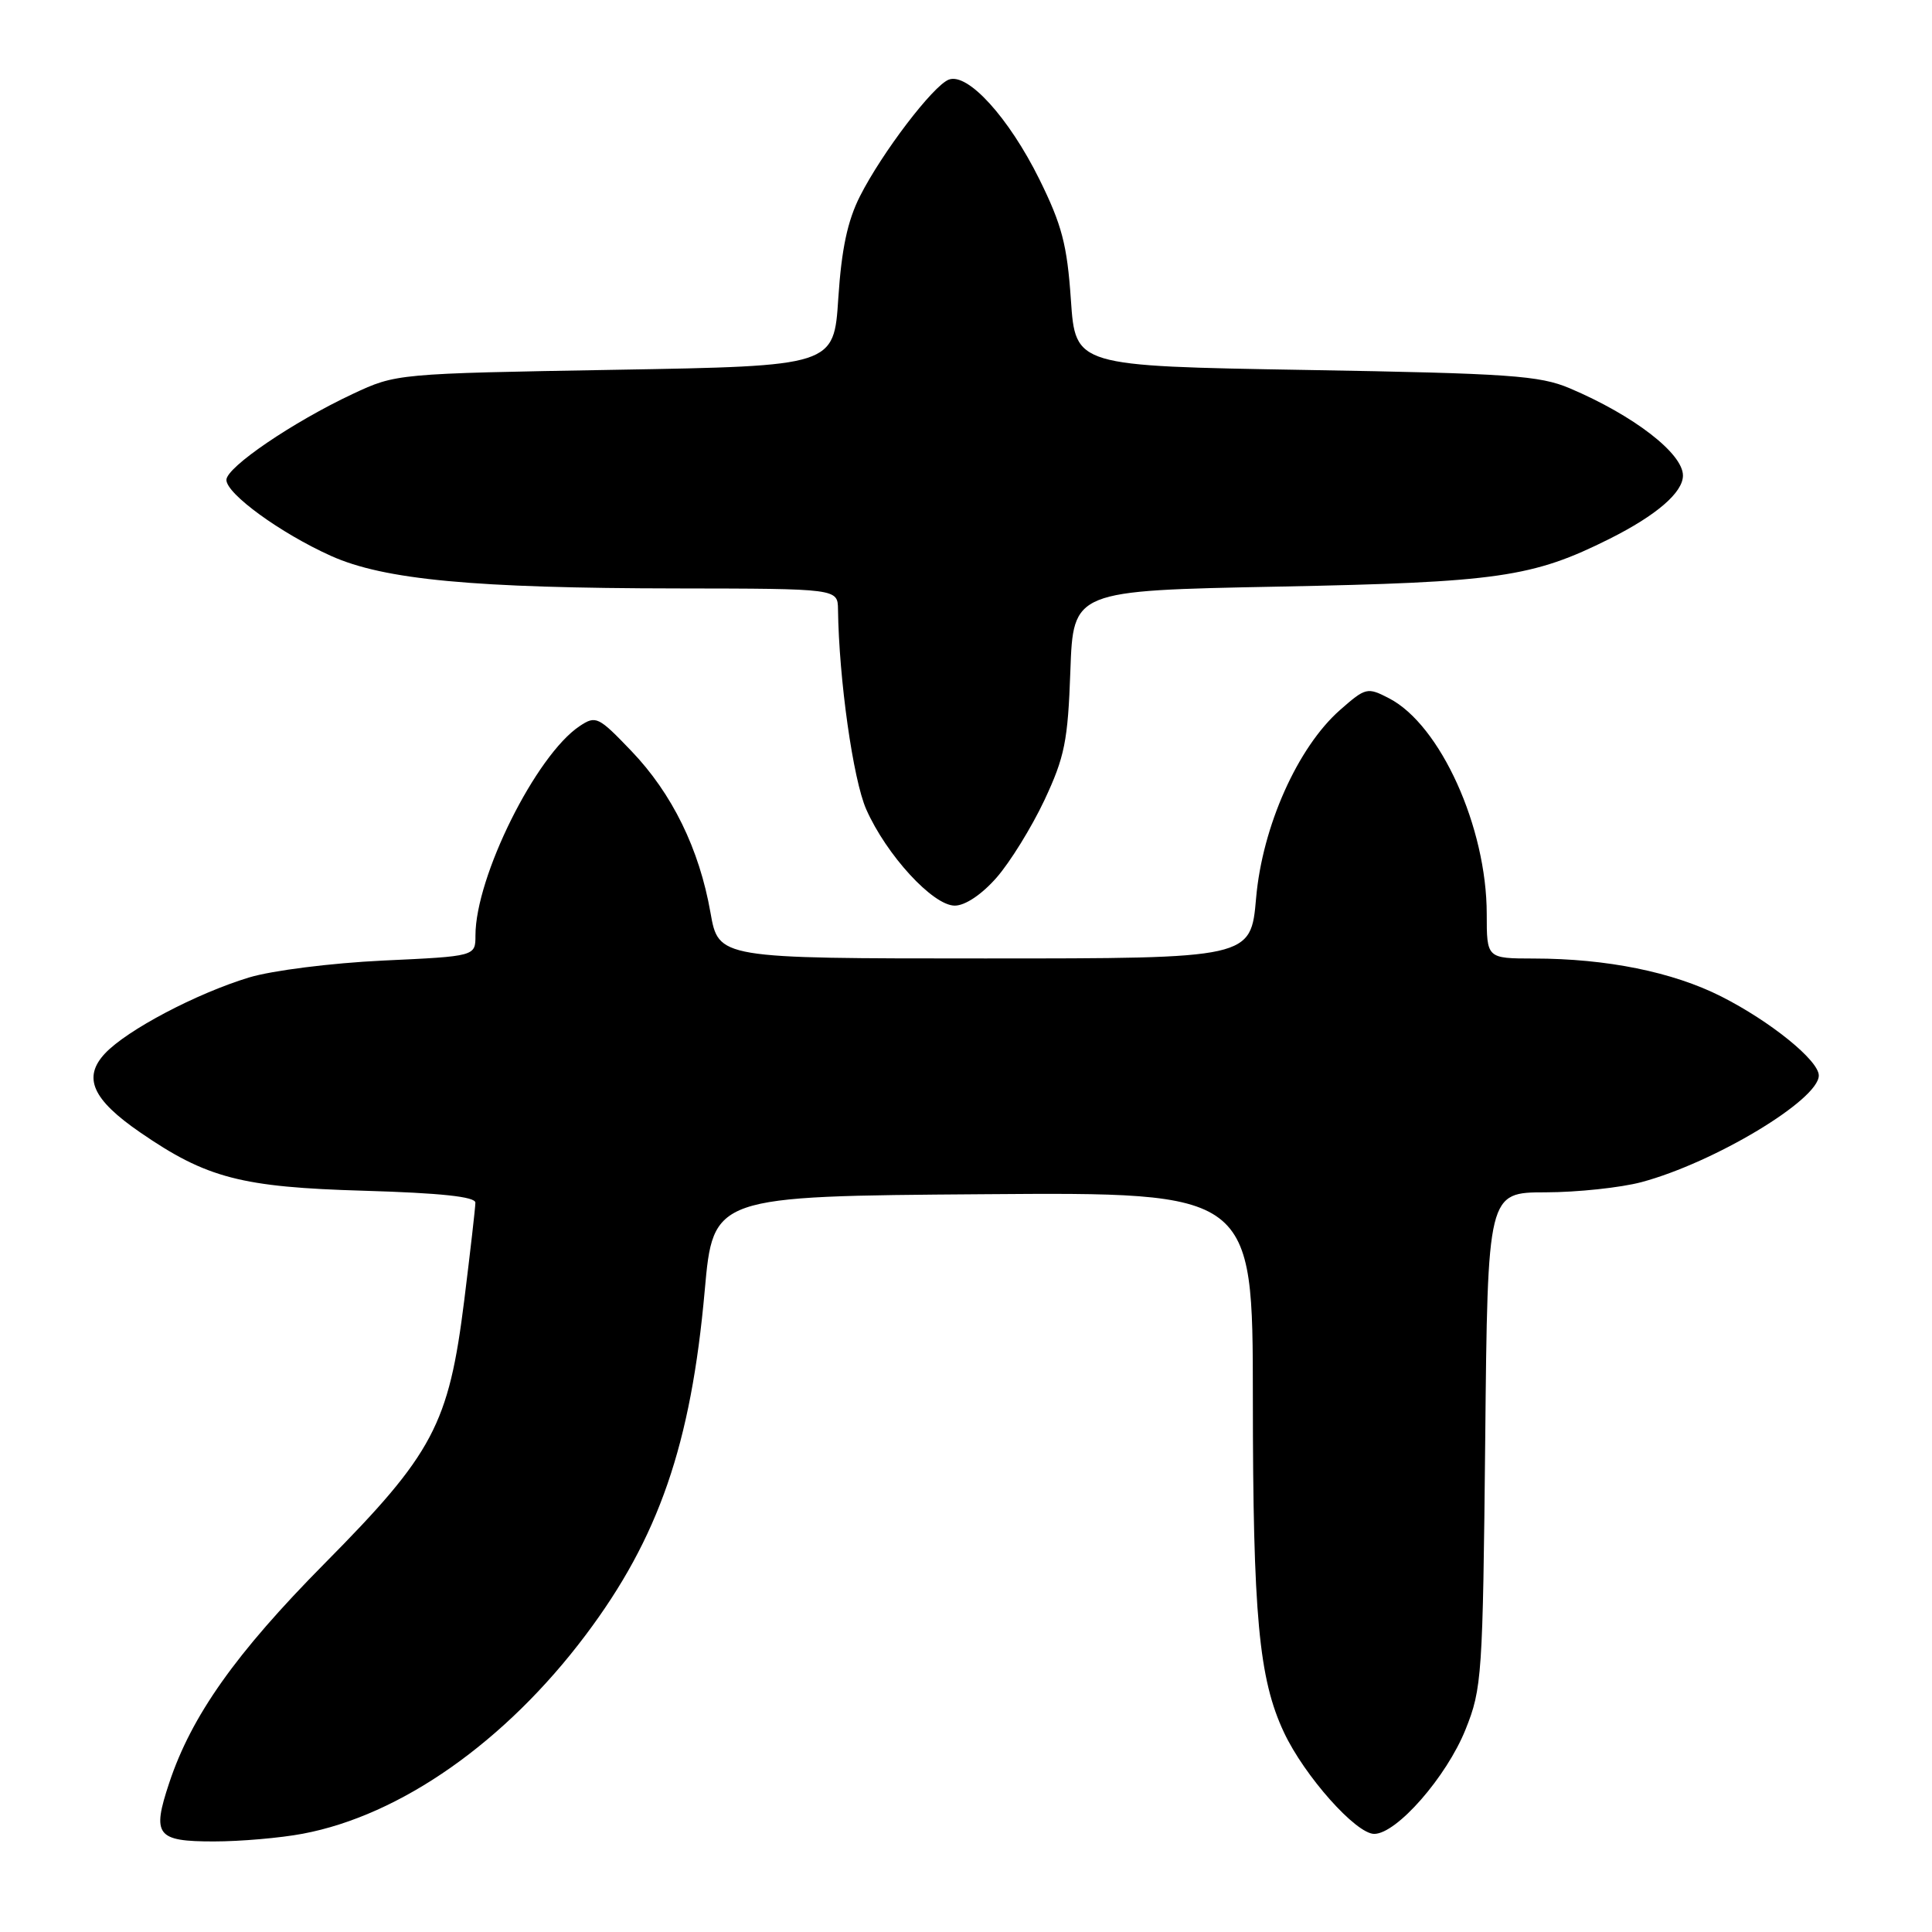 <?xml version="1.0" encoding="UTF-8" standalone="no"?>
<!DOCTYPE svg PUBLIC "-//W3C//DTD SVG 1.1//EN" "http://www.w3.org/Graphics/SVG/1.1/DTD/svg11.dtd" >
<svg xmlns="http://www.w3.org/2000/svg" xmlns:xlink="http://www.w3.org/1999/xlink" version="1.1" viewBox="0 0 256 256">
 <g >
 <path fill="currentColor"
d=" M 40.11 242.98 C 53.10 240.54 66.98 230.79 77.61 216.64 C 87.28 203.78 91.56 191.41 93.38 171.00 C 94.50 158.50 94.50 158.50 130.25 158.24 C 166.00 157.97 166.00 157.97 166.01 185.24 C 166.02 214.08 166.80 222.46 170.13 229.55 C 172.84 235.32 179.67 243.00 182.09 243.00 C 185.06 243.00 191.67 235.45 194.19 229.17 C 196.37 223.74 196.48 222.10 196.80 190.75 C 197.12 158.00 197.12 158.00 204.81 157.99 C 209.04 157.98 214.75 157.37 217.50 156.64 C 227.16 154.05 241.00 145.73 241.00 142.51 C 241.00 140.52 234.59 135.33 228.06 132.03 C 221.64 128.79 212.90 127.02 203.25 127.01 C 197.00 127.00 197.00 127.00 197.00 121.11 C 197.00 109.62 190.85 96.04 184.06 92.53 C 181.18 91.04 180.96 91.09 177.57 94.07 C 171.95 99.01 167.27 109.49 166.44 119.00 C 165.74 127.00 165.74 127.00 130.48 127.00 C 95.21 127.00 95.21 127.00 94.14 120.92 C 92.66 112.49 89.06 105.14 83.65 99.50 C 79.29 94.95 78.96 94.78 76.81 96.21 C 71.03 100.05 63.00 116.18 63.00 123.96 C 63.00 126.71 63.00 126.71 50.75 127.28 C 43.89 127.61 36.08 128.59 33.00 129.52 C 26.02 131.64 16.84 136.48 13.92 139.58 C 10.93 142.77 12.23 145.69 18.59 150.06 C 27.38 156.11 31.97 157.31 48.25 157.78 C 58.39 158.08 63.00 158.57 62.99 159.36 C 62.99 159.99 62.32 165.79 61.52 172.26 C 59.46 188.77 57.43 192.60 43.00 207.18 C 31.23 219.08 25.37 227.36 22.42 236.25 C 20.11 243.19 20.73 244.00 28.33 244.00 C 31.85 244.00 37.15 243.54 40.11 242.98 Z  M 132.04 116.30 C 133.83 114.26 136.68 109.65 138.38 106.05 C 141.08 100.29 141.50 98.21 141.83 88.88 C 142.21 78.26 142.21 78.26 169.36 77.73 C 198.48 77.16 203.07 76.50 213.27 71.40 C 219.49 68.28 223.00 65.26 223.00 63.01 C 223.00 60.08 216.46 55.04 208.00 51.45 C 204.01 49.76 200.04 49.48 173.00 49.02 C 142.50 48.50 142.50 48.50 141.90 39.75 C 141.40 32.43 140.71 29.81 137.72 23.75 C 133.67 15.58 128.23 9.59 125.72 10.55 C 123.64 11.35 116.87 20.23 113.95 26.00 C 112.30 29.26 111.51 32.99 111.08 39.50 C 110.50 48.50 110.50 48.50 81.50 49.00 C 52.59 49.50 52.48 49.51 46.76 52.19 C 38.82 55.91 30.00 61.91 30.00 63.59 C 30.00 65.44 37.17 70.65 43.86 73.66 C 50.89 76.82 62.77 77.94 89.75 77.97 C 111.00 78.00 111.00 78.00 111.04 80.75 C 111.16 89.99 113.04 103.30 114.78 107.24 C 117.46 113.30 123.62 120.00 126.51 120.00 C 127.89 120.00 130.08 118.53 132.04 116.30 Z "/>
</g>
</svg>